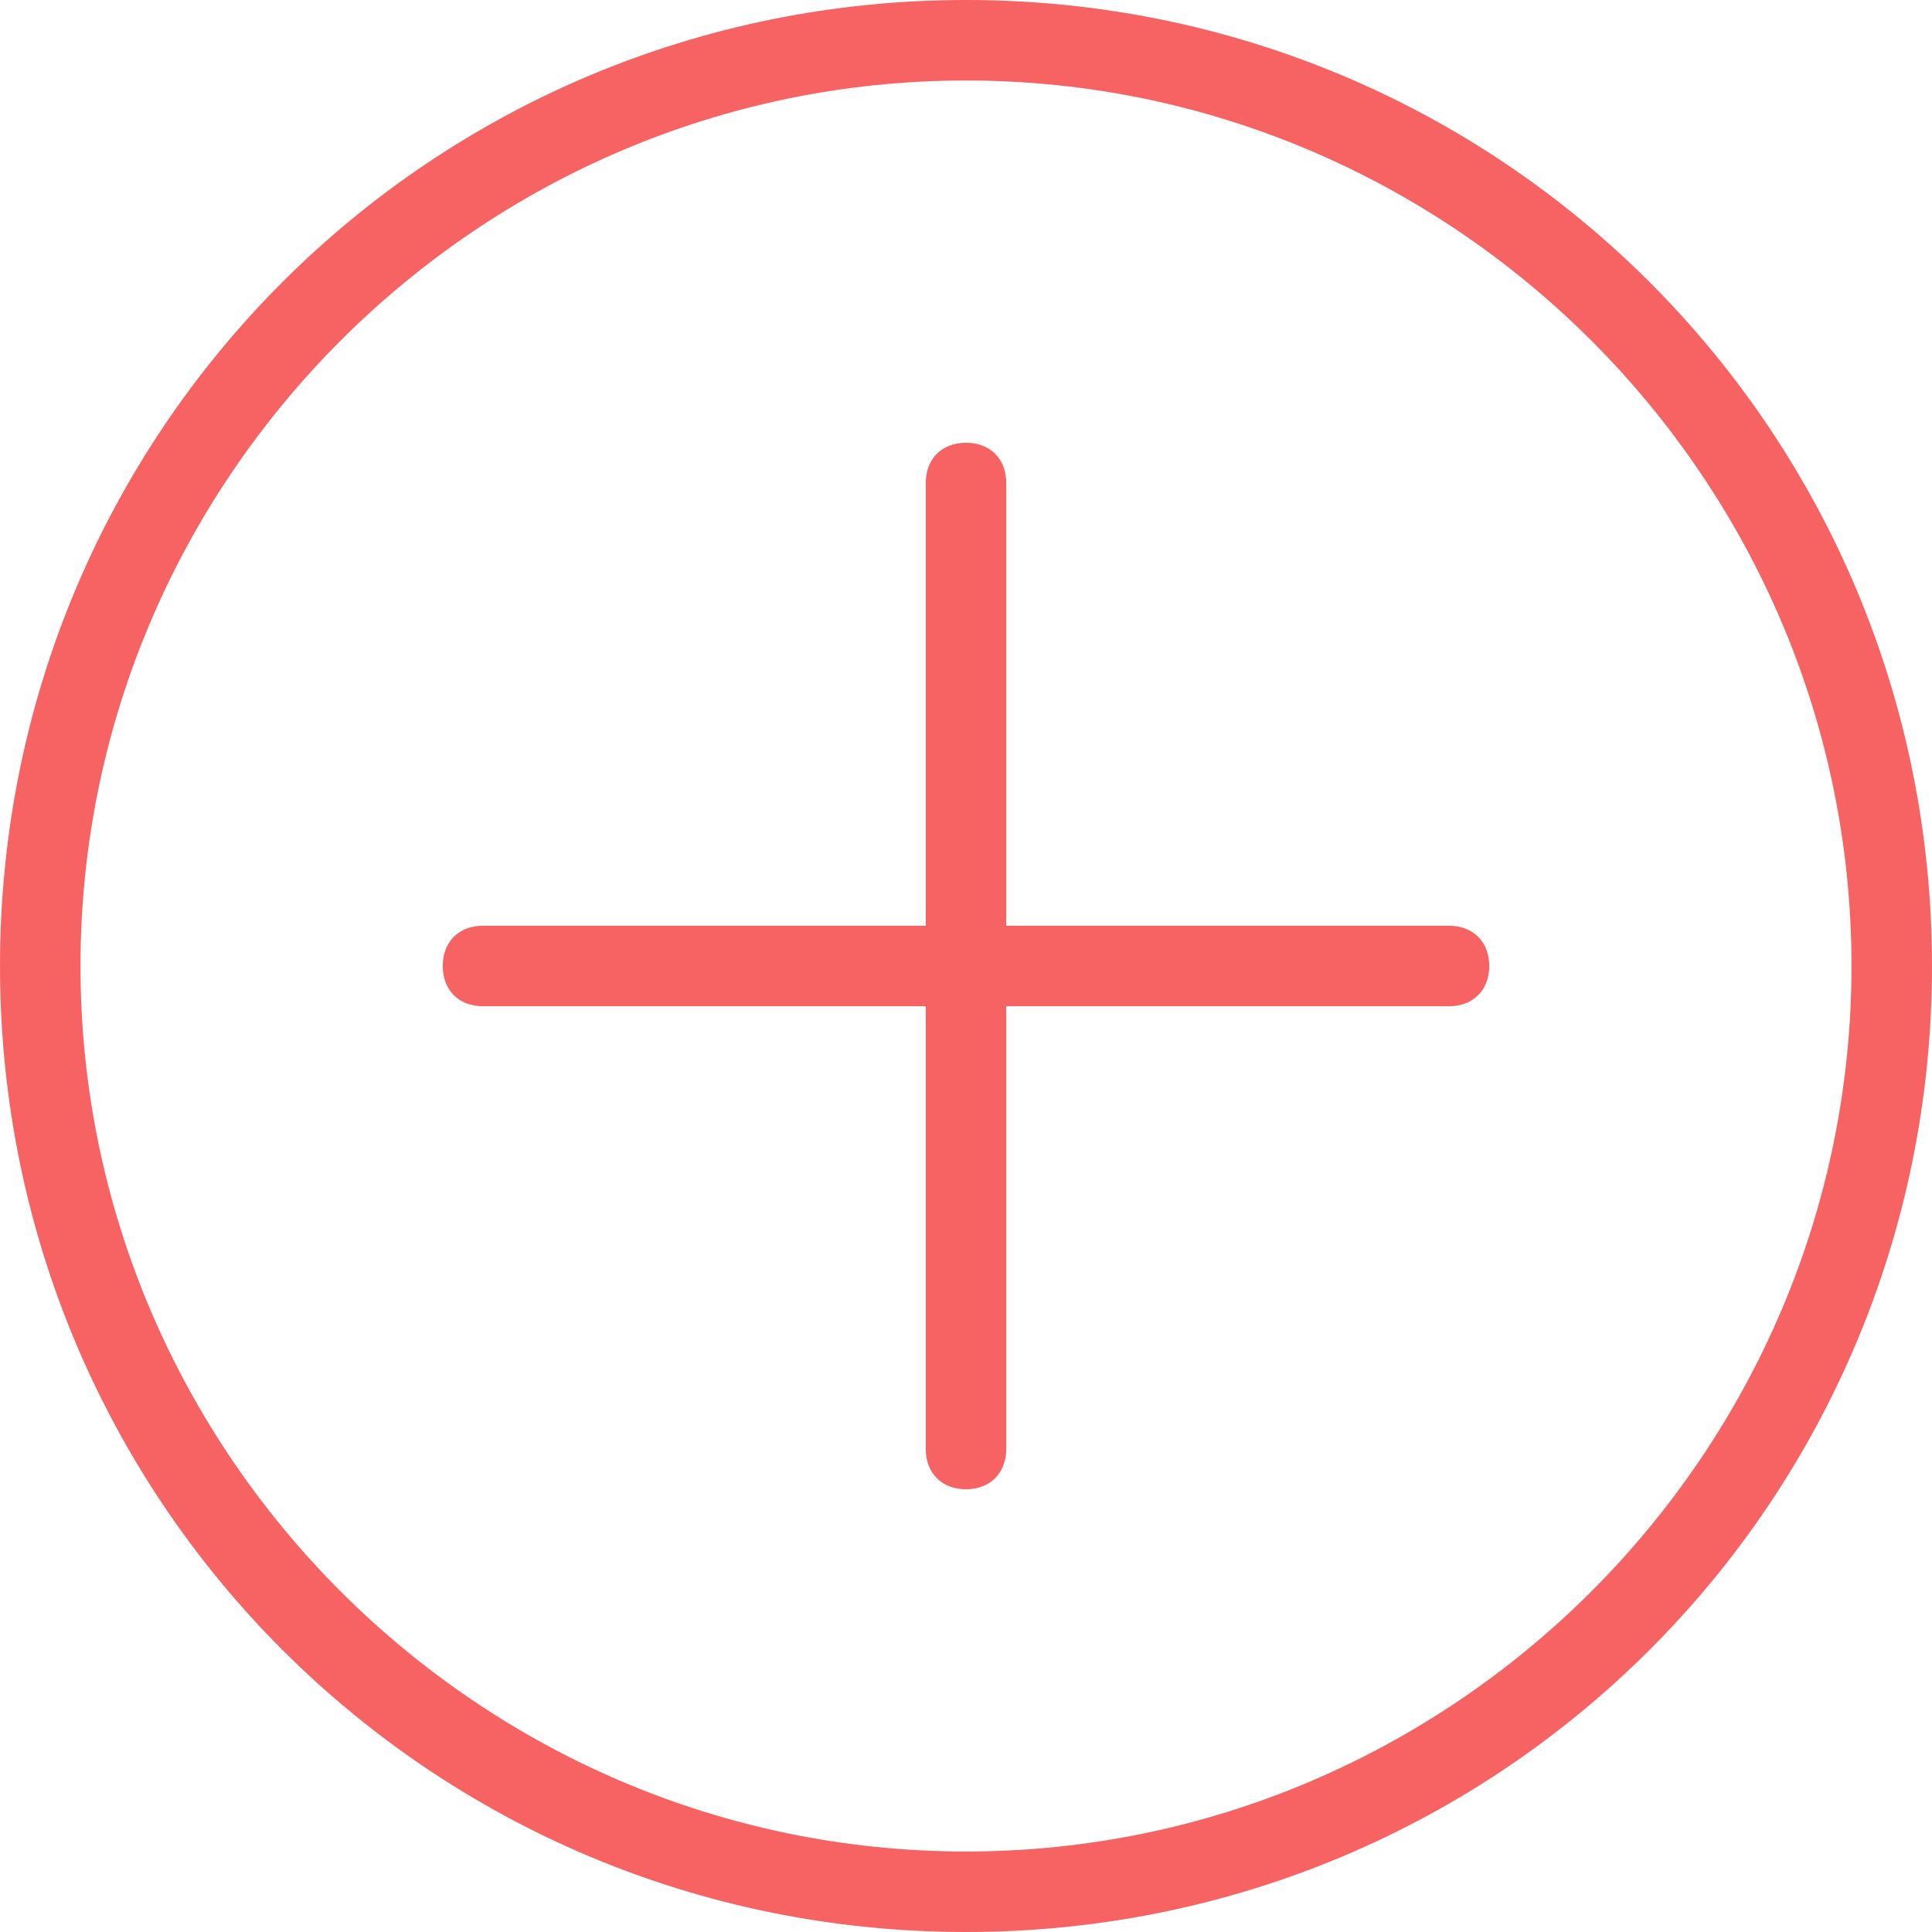 <?xml version="1.0" standalone="no"?><!DOCTYPE svg PUBLIC "-//W3C//DTD SVG 1.1//EN" "http://www.w3.org/Graphics/SVG/1.1/DTD/svg11.dtd"><svg t="1528695820729" class="icon" style="" viewBox="0 0 1024 1024" version="1.1" xmlns="http://www.w3.org/2000/svg" p-id="3769" xmlns:xlink="http://www.w3.org/1999/xlink" width="200" height="200"><defs><style type="text/css"></style></defs><path d="M768 490.667H533.333V256c0-12.8-8.533-21.333-21.333-21.333s-21.333 8.533-21.333 21.333v234.667H256c-12.8 0-21.333 8.533-21.333 21.333s8.533 21.333 21.333 21.333h234.667v234.667c0 12.8 8.533 21.333 21.333 21.333s21.333-8.533 21.333-21.333V533.333h234.667c12.8 0 21.333-8.533 21.333-21.333s-8.533-21.333-21.333-21.333zM512 0C228.267 0 0 228.267 0 512s228.267 512 512 512 512-228.267 512-512S795.733 0 512 0z m0 981.333C253.867 981.333 42.667 770.133 42.667 512S253.867 42.667 512 42.667s469.333 211.2 469.333 469.333-211.2 469.333-469.333 469.333z" fill="#F76362" p-id="3770"></path></svg>